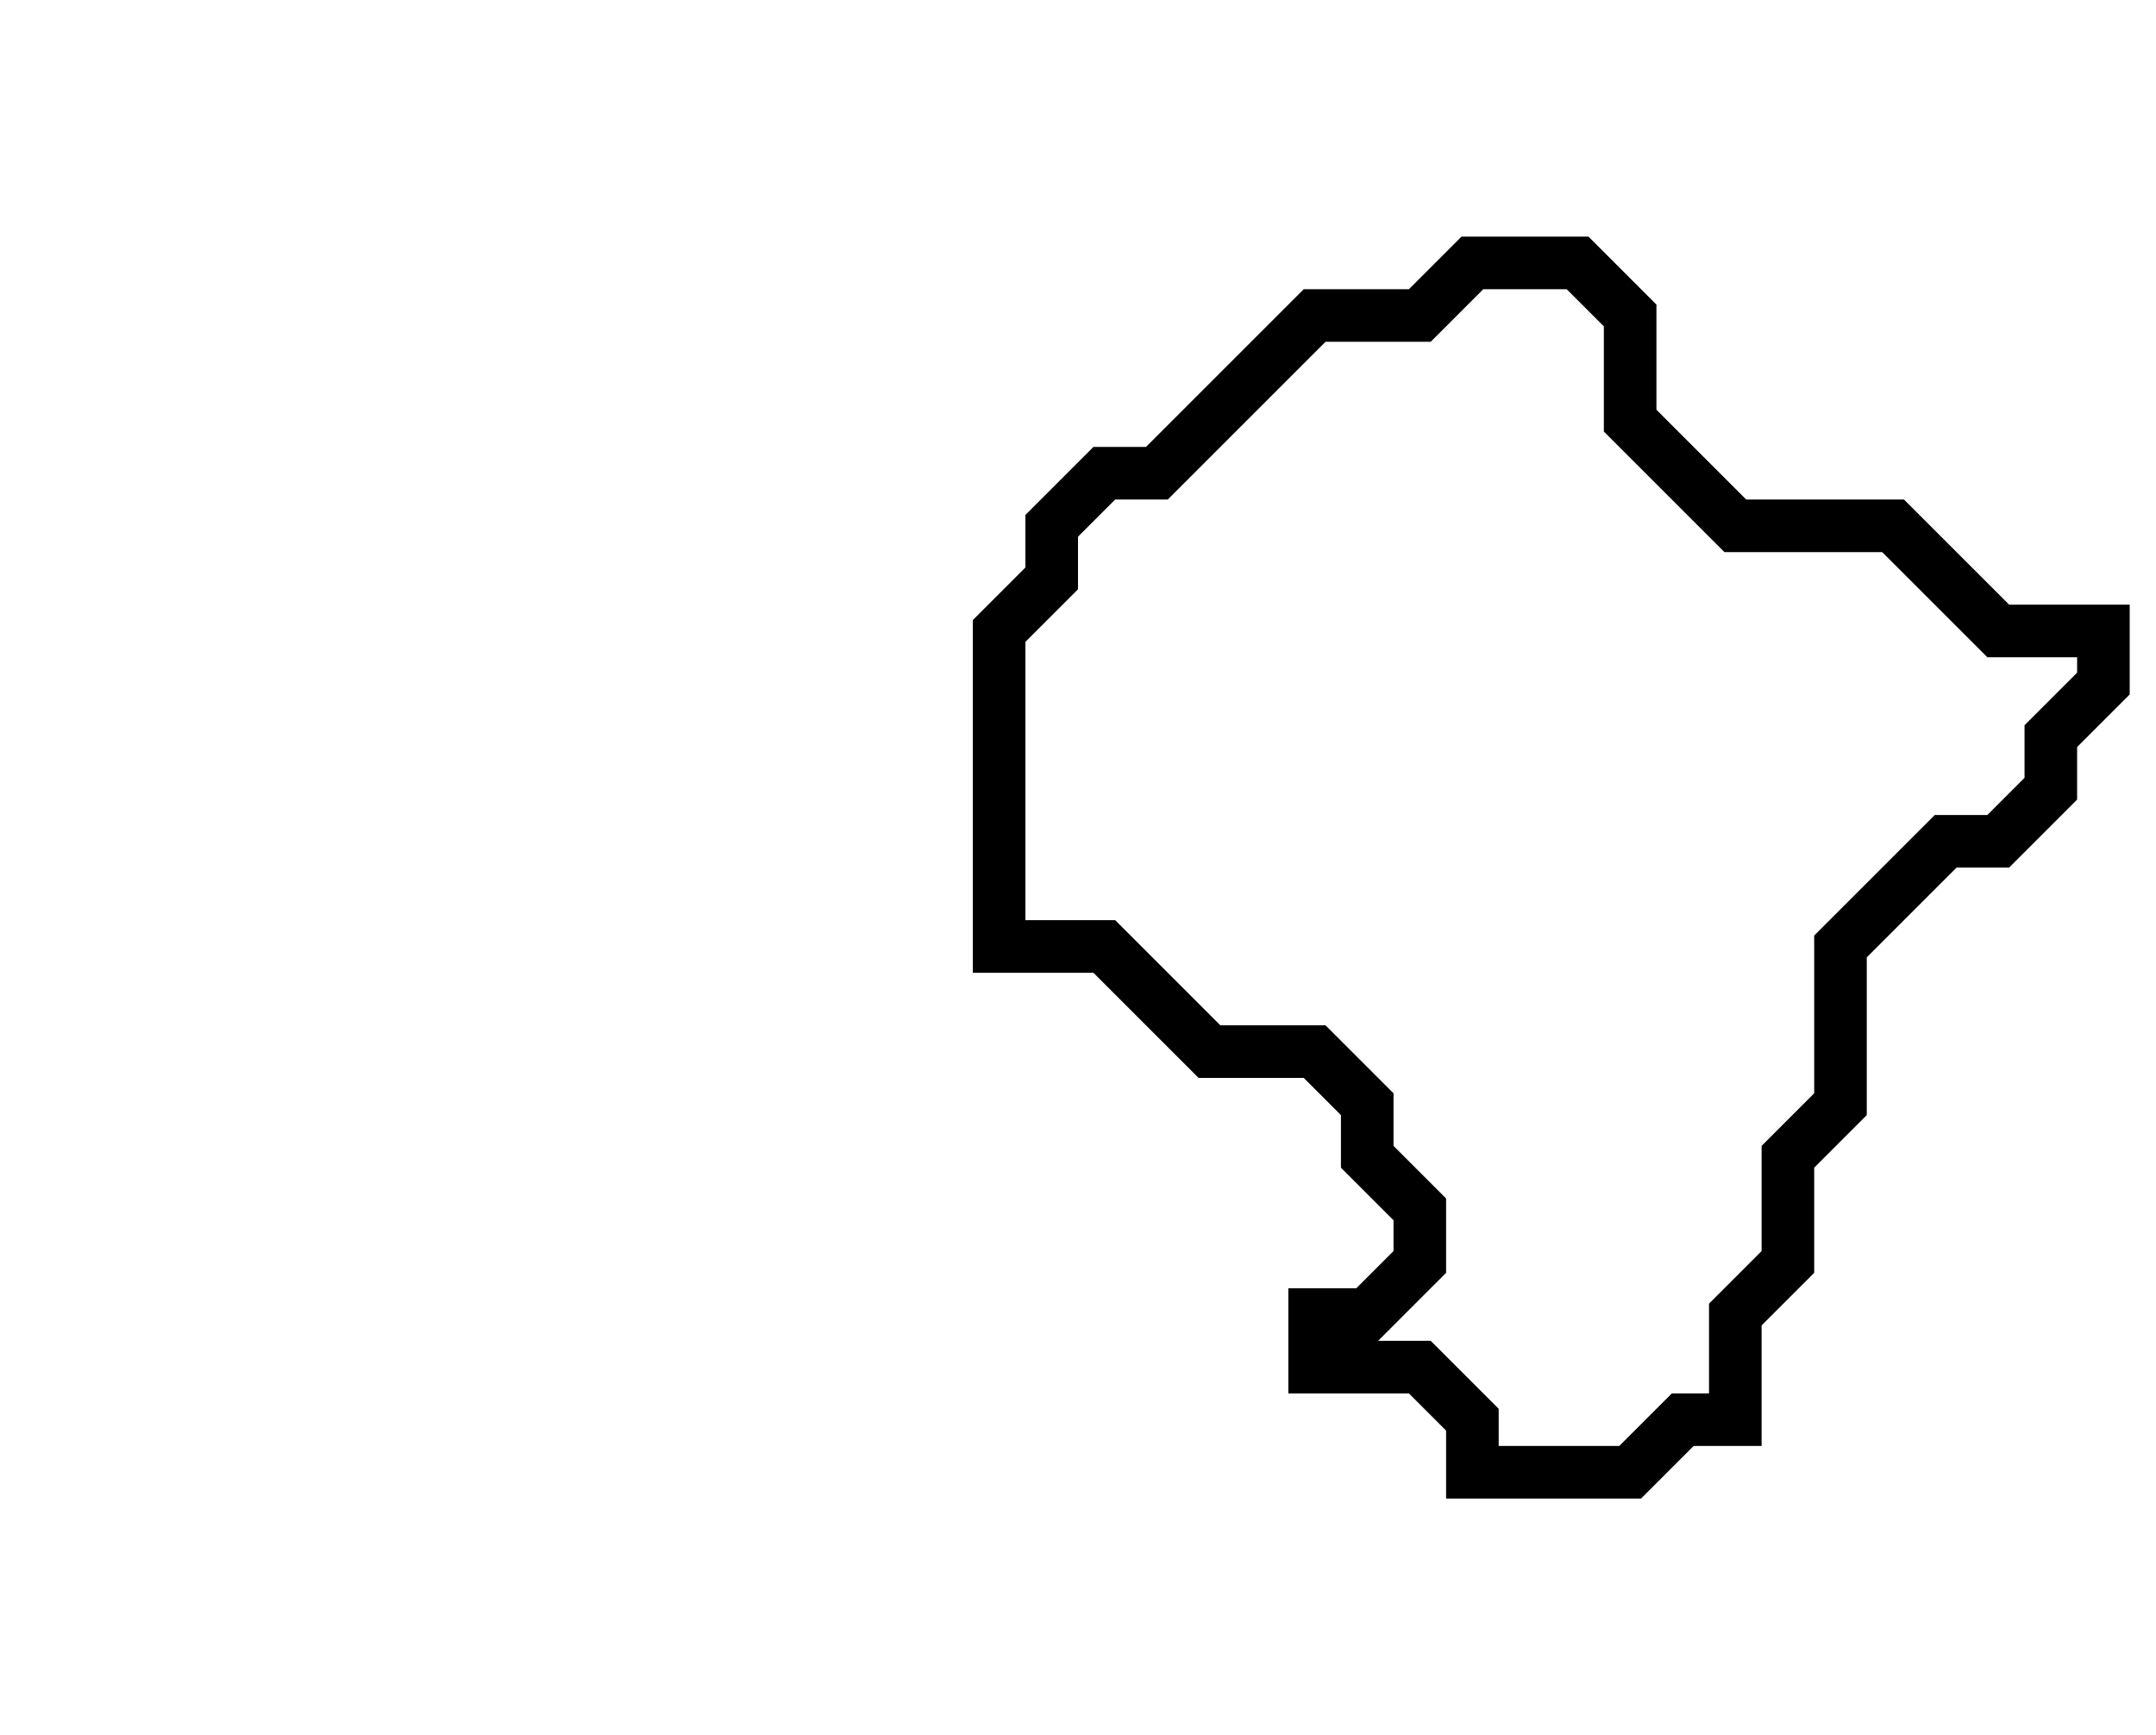<svg xmlns="http://www.w3.org/2000/svg" width="41" height="33">
  <path d="M 28,5 L 27,6 L 25,6 L 22,9 L 21,9 L 20,10 L 20,11 L 19,12 L 19,18 L 21,18 L 23,20 L 25,20 L 26,21 L 26,22 L 27,23 L 27,24 L 26,25 L 25,25 L 25,26 L 27,26 L 28,27 L 28,28 L 31,28 L 32,27 L 33,27 L 33,25 L 34,24 L 34,22 L 35,21 L 35,18 L 37,16 L 38,16 L 39,15 L 39,14 L 40,13 L 40,12 L 38,12 L 36,10 L 33,10 L 31,8 L 31,6 L 30,5 Z" fill="none" stroke="black" stroke-width="1"/>
</svg>